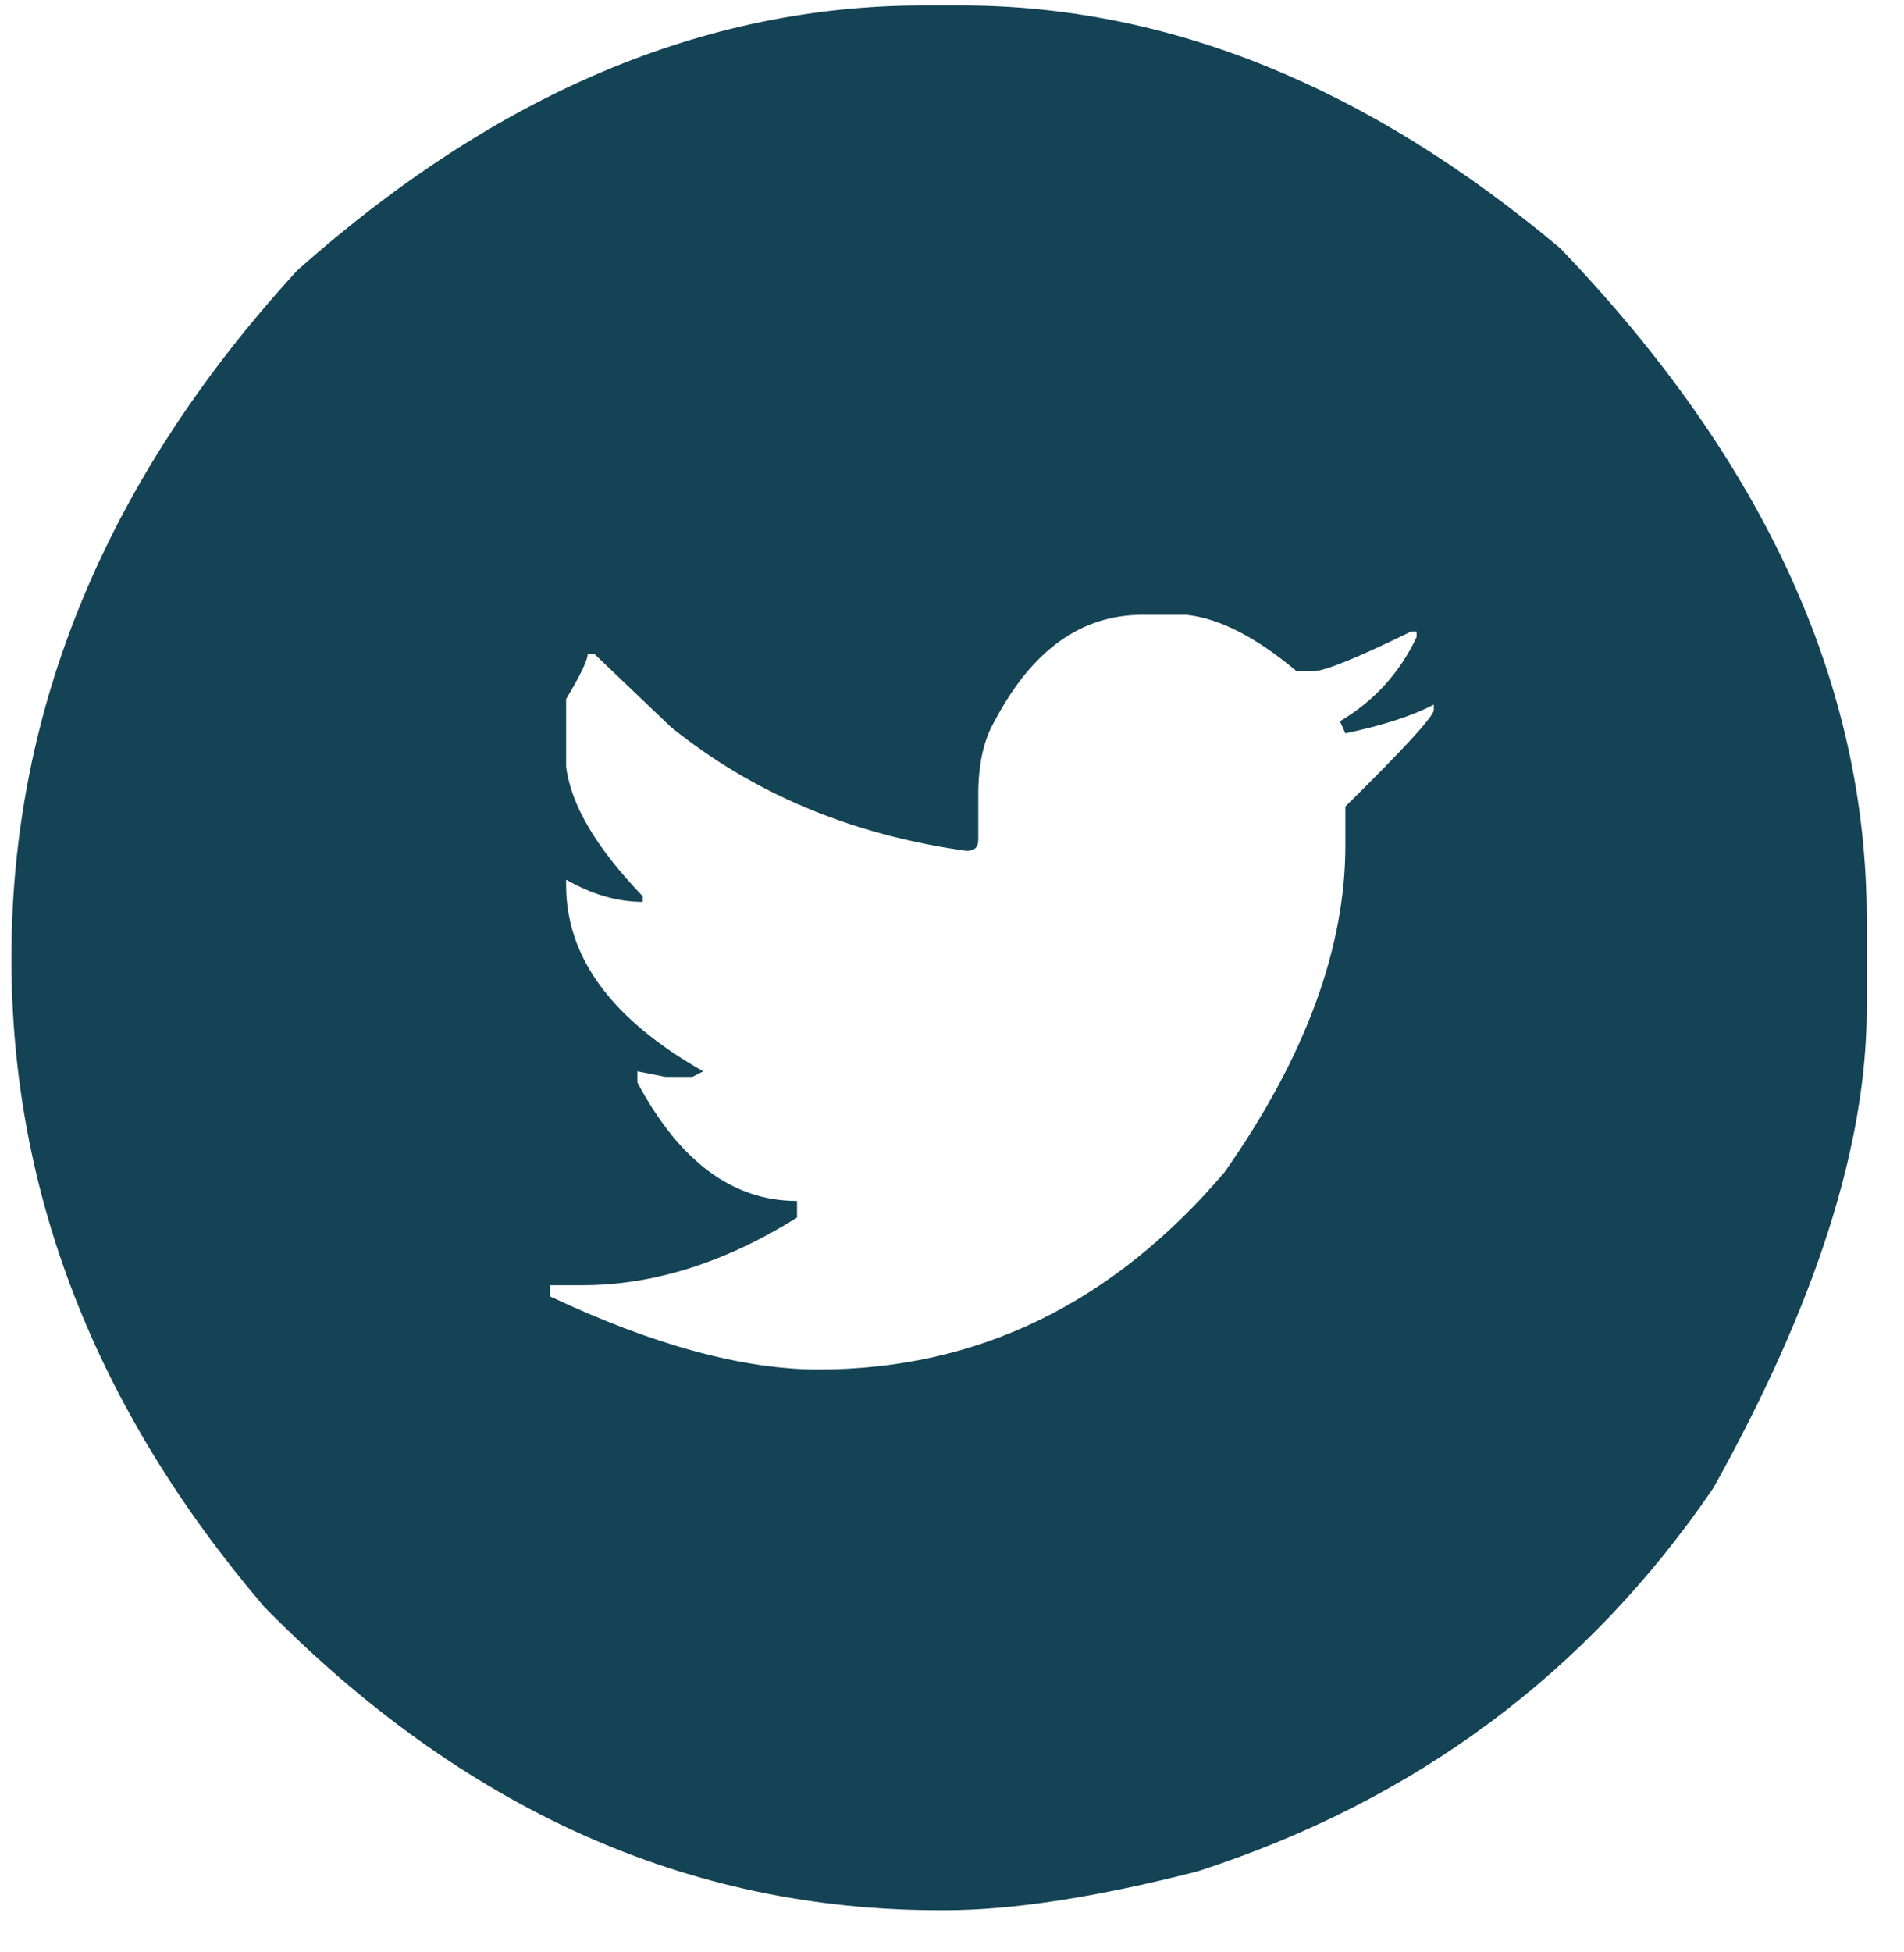 <svg width="40" height="41" viewBox="0 0 40 41" fill="none" xmlns="http://www.w3.org/2000/svg">
<path d="M19.396 0.115H20.192C24.538 0.115 28.732 1.814 32.774 5.21C37.069 9.683 39.216 14.376 39.216 19.289V21.195C39.216 24.047 38.142 27.398 35.995 31.248C33.342 35.137 29.729 37.821 25.157 39.299C23.034 39.843 21.266 40.115 19.851 40.115H19.737C14.444 40.115 9.714 37.989 5.545 33.737C2.008 29.589 0.24 25.052 0.24 20.125C0.24 14.862 2.242 10.046 6.246 5.677C10.415 1.969 14.798 0.115 19.396 0.115ZM20.552 16.683V17.636C20.552 17.792 20.47 17.869 20.306 17.869C17.893 17.532 15.821 16.664 14.091 15.264L12.48 13.727H12.348C12.348 13.857 12.196 14.175 11.893 14.68V16.1C11.994 16.904 12.531 17.811 13.503 18.822V18.939C12.973 18.939 12.436 18.783 11.893 18.472V18.589C11.893 20.106 12.853 21.409 14.773 22.498L14.546 22.614H13.977L13.39 22.498V22.731C14.274 24.39 15.392 25.22 16.744 25.22V25.57C15.228 26.516 13.725 26.99 12.234 26.99H11.552V27.223C13.725 28.247 15.607 28.759 17.198 28.759C20.533 28.759 23.375 27.378 25.725 24.617C27.418 22.206 28.264 19.918 28.264 17.753V16.936C29.489 15.73 30.108 15.056 30.121 14.914V14.797C29.679 15.03 29.06 15.231 28.264 15.4L28.15 15.147C28.87 14.719 29.407 14.129 29.761 13.377V13.261H29.647C28.51 13.818 27.822 14.097 27.582 14.097H27.241C26.395 13.384 25.624 12.989 24.929 12.911H24.001C22.712 12.911 21.676 13.656 20.893 15.147C20.666 15.536 20.552 16.048 20.552 16.683Z" fill="#144355"/>
</svg>

